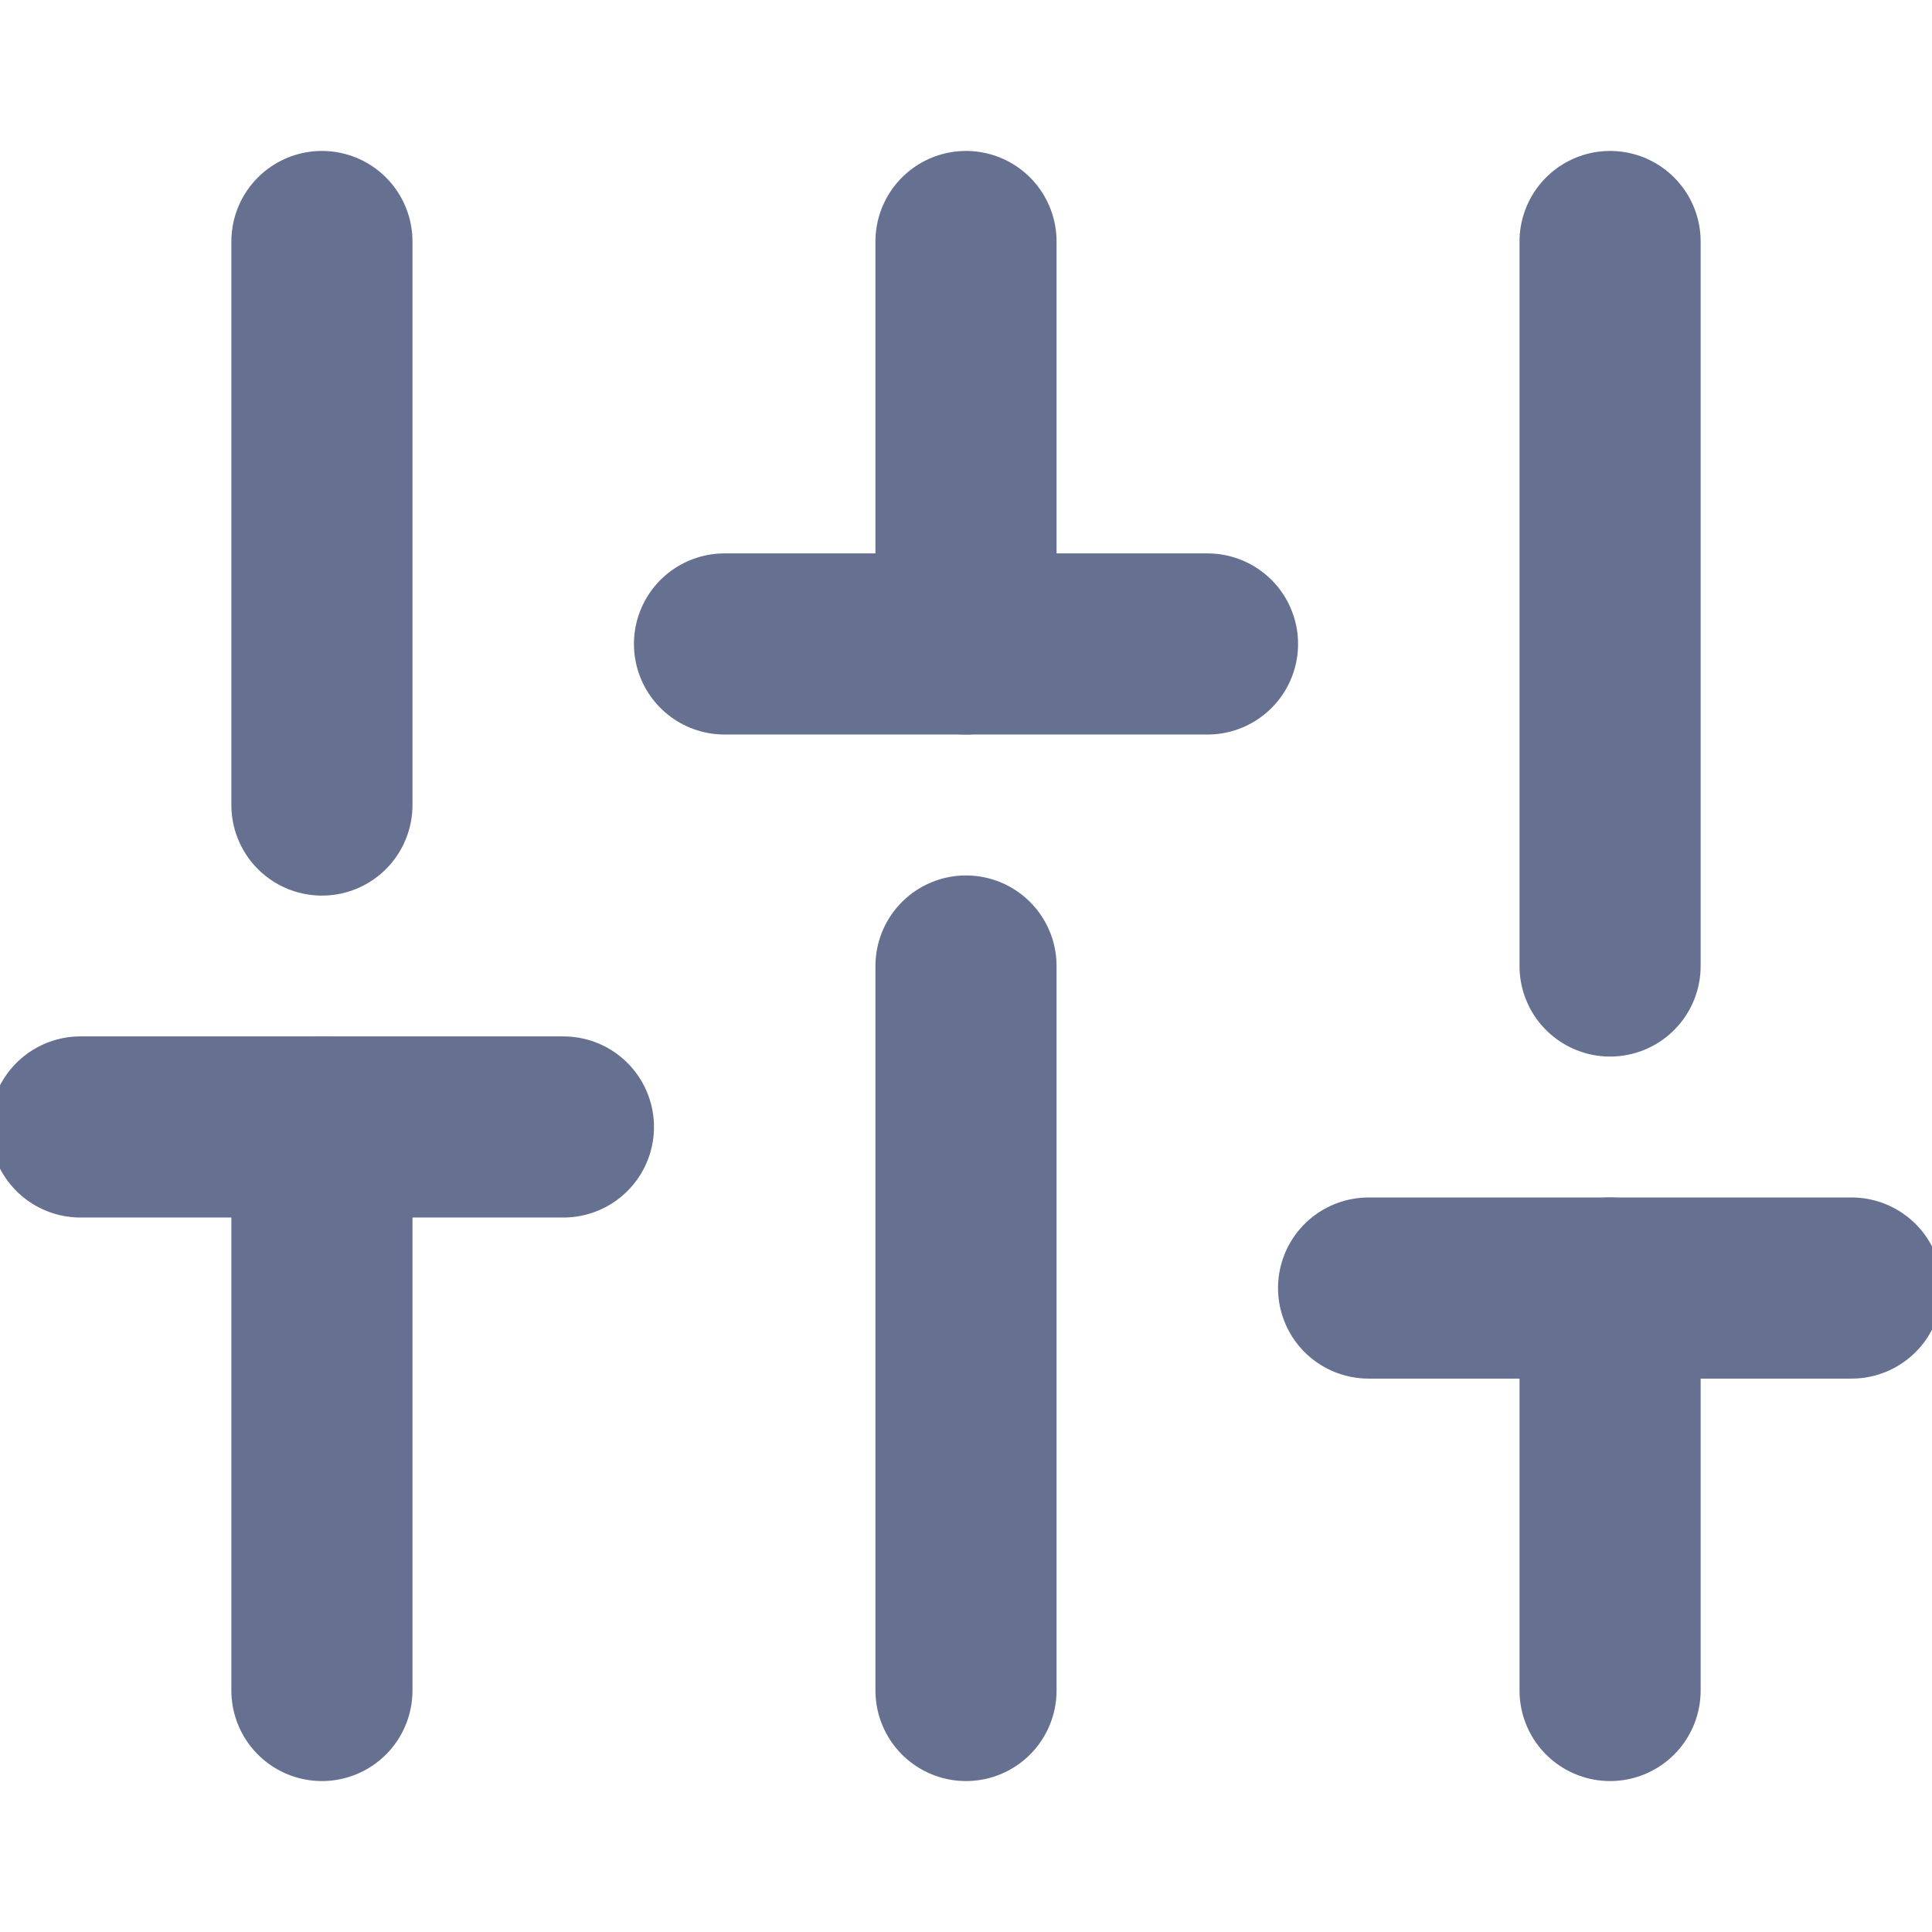 <svg width="16" height="16" viewBox="0 0 16 16" fill="none" xmlns="http://www.w3.org/2000/svg">
<g clip-path="url(#clip0_1503_6008)">
<path d="M2.666 14V9.333" stroke="#667191" stroke-width="1.5" stroke-linecap="round" stroke-linejoin="round"/>
<path d="M2.666 6.667V2" stroke="#667191" stroke-width="1.5" stroke-linecap="round" stroke-linejoin="round"/>
<path d="M8 14V8" stroke="#667191" stroke-width="1.5" stroke-linecap="round" stroke-linejoin="round"/>
<path d="M8 5.333V2" stroke="#667191" stroke-width="1.5" stroke-linecap="round" stroke-linejoin="round"/>
<path d="M13.334 14V10.667" stroke="#667191" stroke-width="1.5" stroke-linecap="round" stroke-linejoin="round"/>
<path d="M13.334 8V2" stroke="#667191" stroke-width="1.5" stroke-linecap="round" stroke-linejoin="round"/>
<path d="M0.666 9.333H4.666" stroke="#667191" stroke-width="1.5" stroke-linecap="round" stroke-linejoin="round"/>
<path d="M6 5.333H10" stroke="#667191" stroke-width="1.5" stroke-linecap="round" stroke-linejoin="round"/>
<path d="M11.334 10.667H15.334" stroke="#667191" stroke-width="1.5" stroke-linecap="round" stroke-linejoin="round"/>
</g>
<defs>
<clipPath id="clip0_1503_6008">
<rect width="16" height="16" fill="white"/>
</clipPath>
</defs>
</svg>
